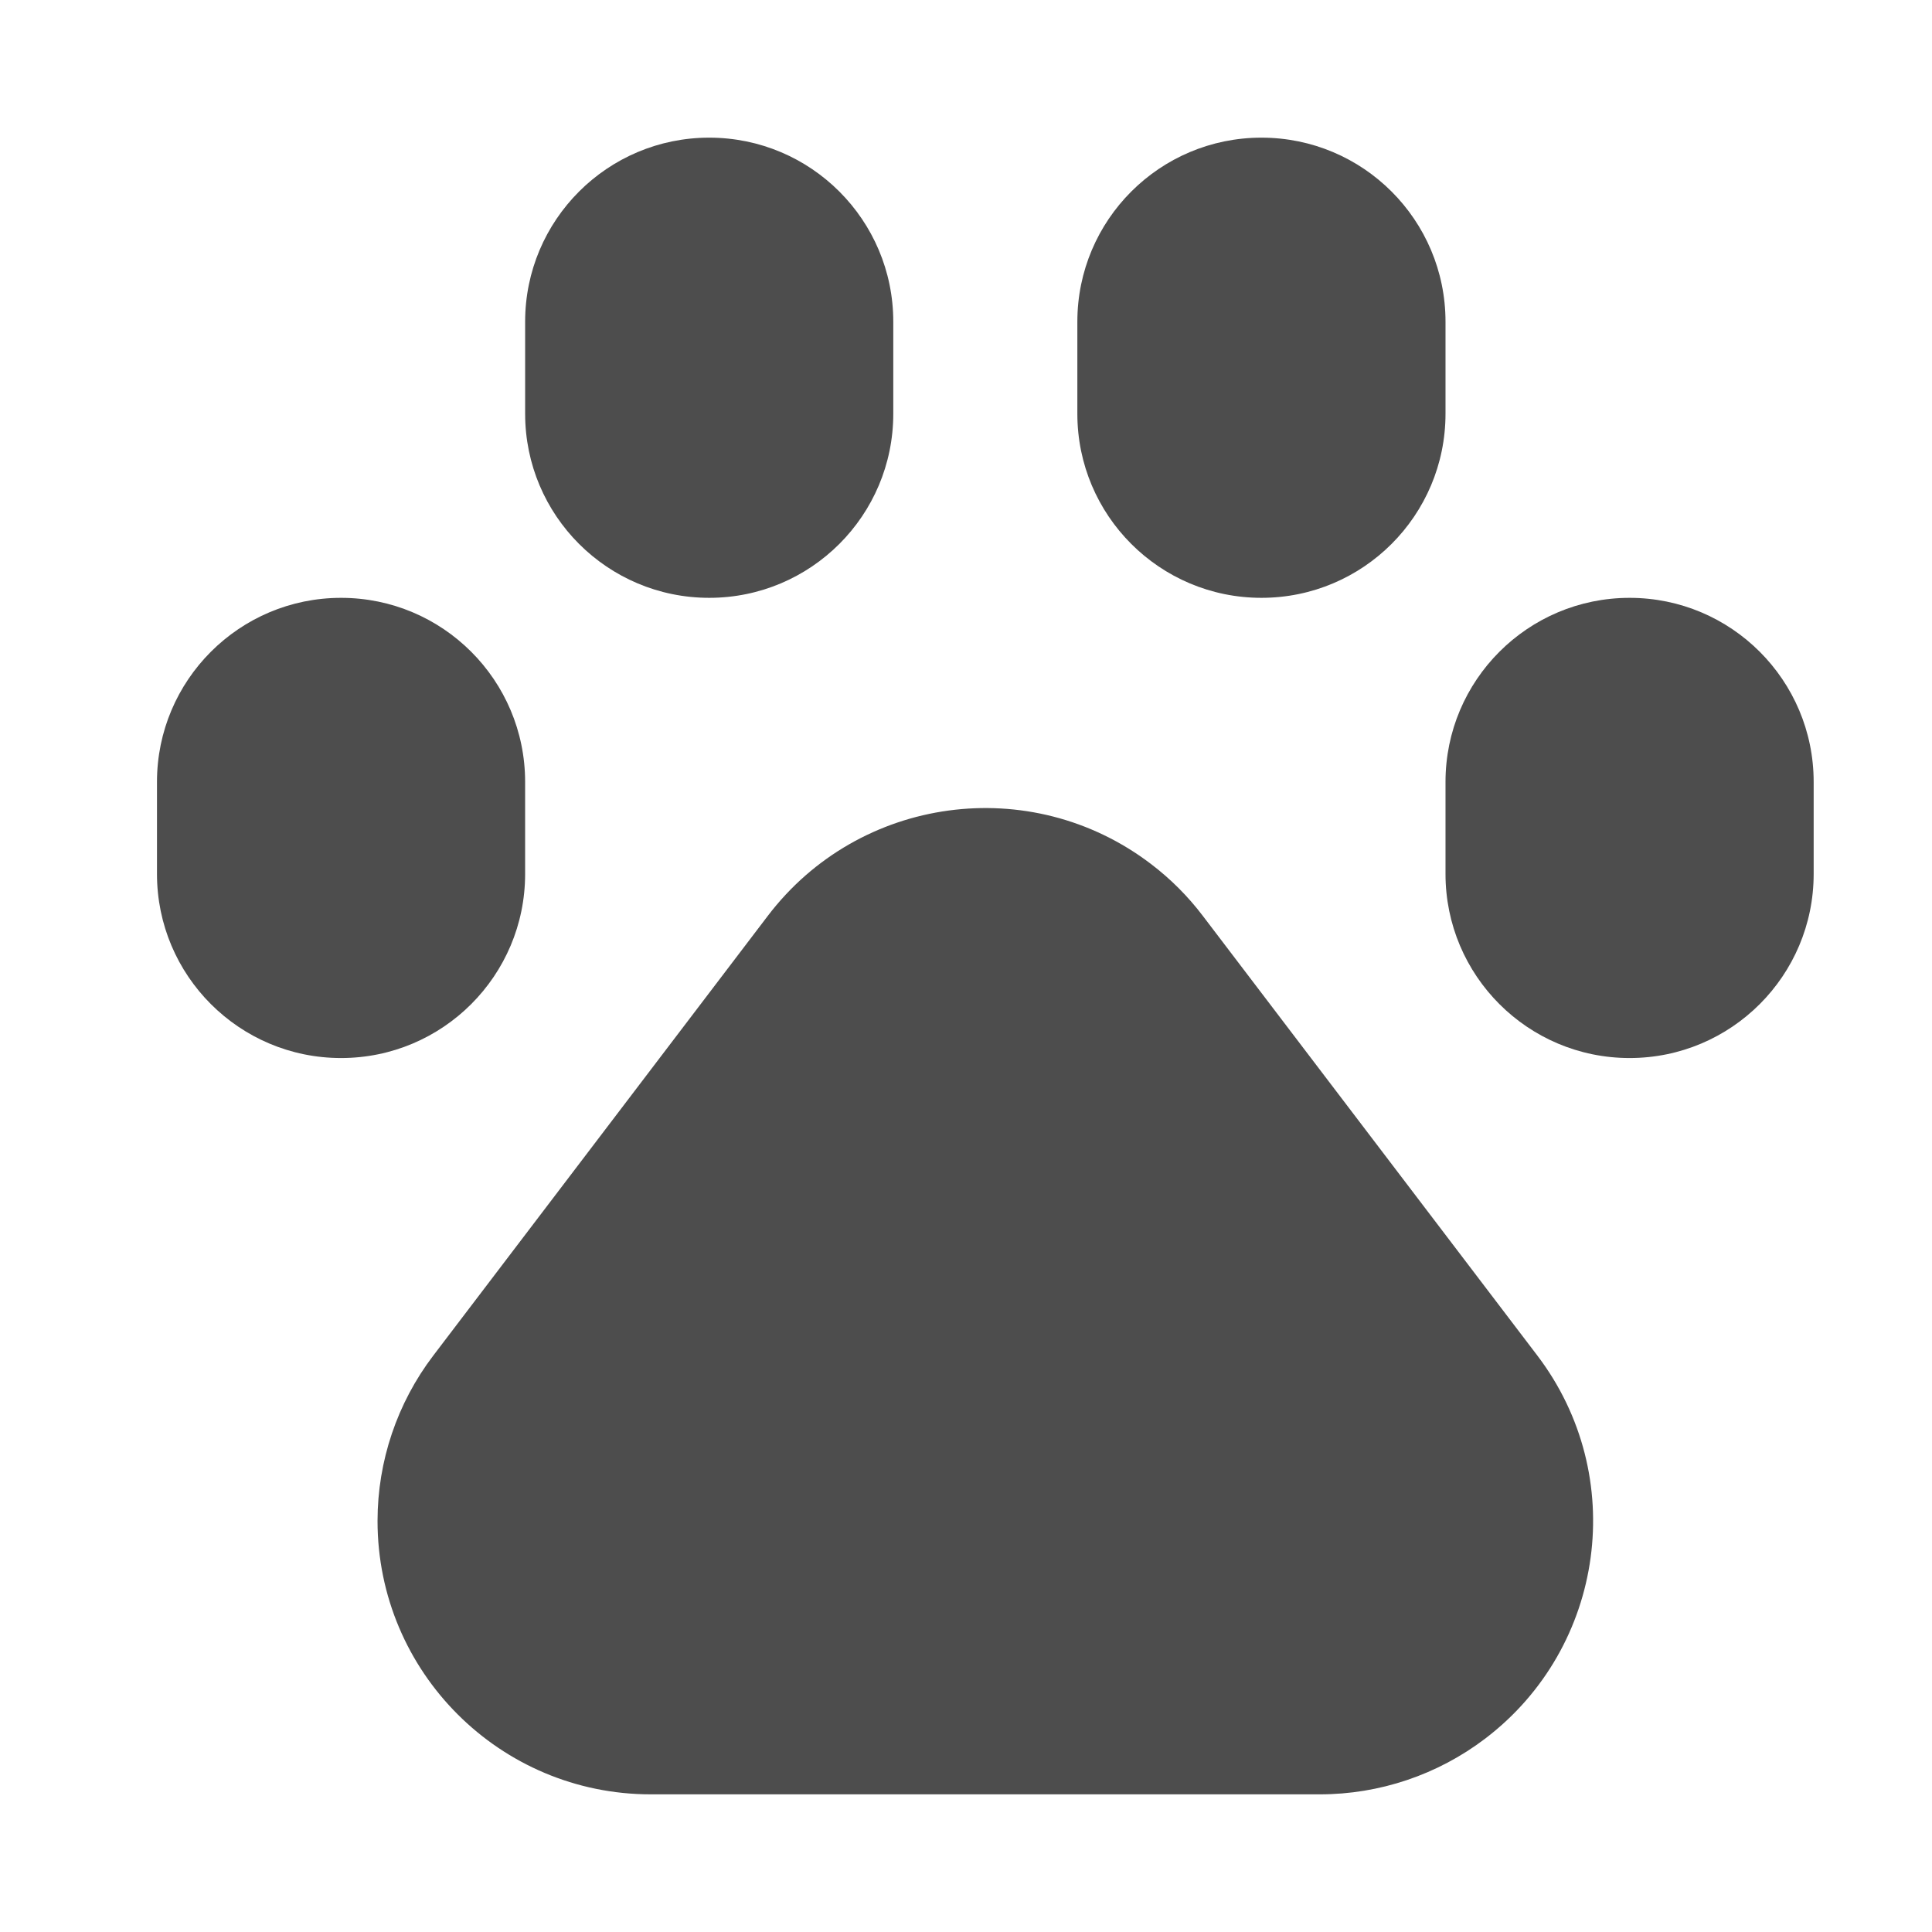 <?xml version="1.0" encoding="utf-8"?>
<!-- Generator: Adobe Illustrator 16.0.0, SVG Export Plug-In . SVG Version: 6.00 Build 0)  -->
<!DOCTYPE svg PUBLIC "-//W3C//DTD SVG 1.1//EN" "http://www.w3.org/Graphics/SVG/1.1/DTD/svg11.dtd">
<svg version="1.1" id="Layer_1" xmlns="http://www.w3.org/2000/svg" xmlns:xlink="http://www.w3.org/1999/xlink" x="0px" y="0px"
	 width="100px" height="100px" viewBox="0 0 100 100" enable-background="new 0 0 100 100" xml:space="preserve">
<g transform="translate(50 50) scale(0.69 0.69) rotate(0) translate(-50 -50)">
	<path fill="#4D4D4D" d="M67.768,46.244l25.088,32.974c6.857,9.014,5.106,21.876-3.903,28.734c-3.569,2.716-7.93,4.186-12.418,4.186
		H26.361c-11.323,0-20.504-9.178-20.504-20.508c0-4.482,1.47-8.846,4.186-12.412l25.086-32.974
		c6.857-9.016,19.724-10.762,28.736-3.905C65.338,43.458,66.651,44.77,67.768,46.244L67.768,46.244z M30.737-12.138
		c7.626,0,13.808,6.182,13.808,13.808v6.904c0,7.626-6.182,13.808-13.808,13.808c-7.626,0-13.808-6.182-13.808-13.808V1.671
		C16.928-5.956,23.111-12.138,30.737-12.138z M3.12,22.383c7.626,0,13.808,6.182,13.808,13.808v6.905
		c0,7.626-6.182,13.808-13.808,13.808c-7.626,0-13.808-6.182-13.808-13.808v-6.905C-10.688,28.565-4.506,22.383,3.12,22.383z
		 M72.162-12.138c7.626,0,13.808,6.182,13.808,13.808v6.904c0,7.626-6.182,13.808-13.808,13.808
		c-7.629,0-13.809-6.182-13.809-13.808V1.671C58.353-5.956,64.534-12.138,72.162-12.138z M99.779,22.383
		c7.626,0,13.808,6.182,13.808,13.808v6.905c0,7.626-6.182,13.808-13.808,13.808c-7.627,0-13.809-6.182-13.809-13.808v-6.905
		C85.97,28.565,92.152,22.383,99.779,22.383z"/>
</g>
</svg>
